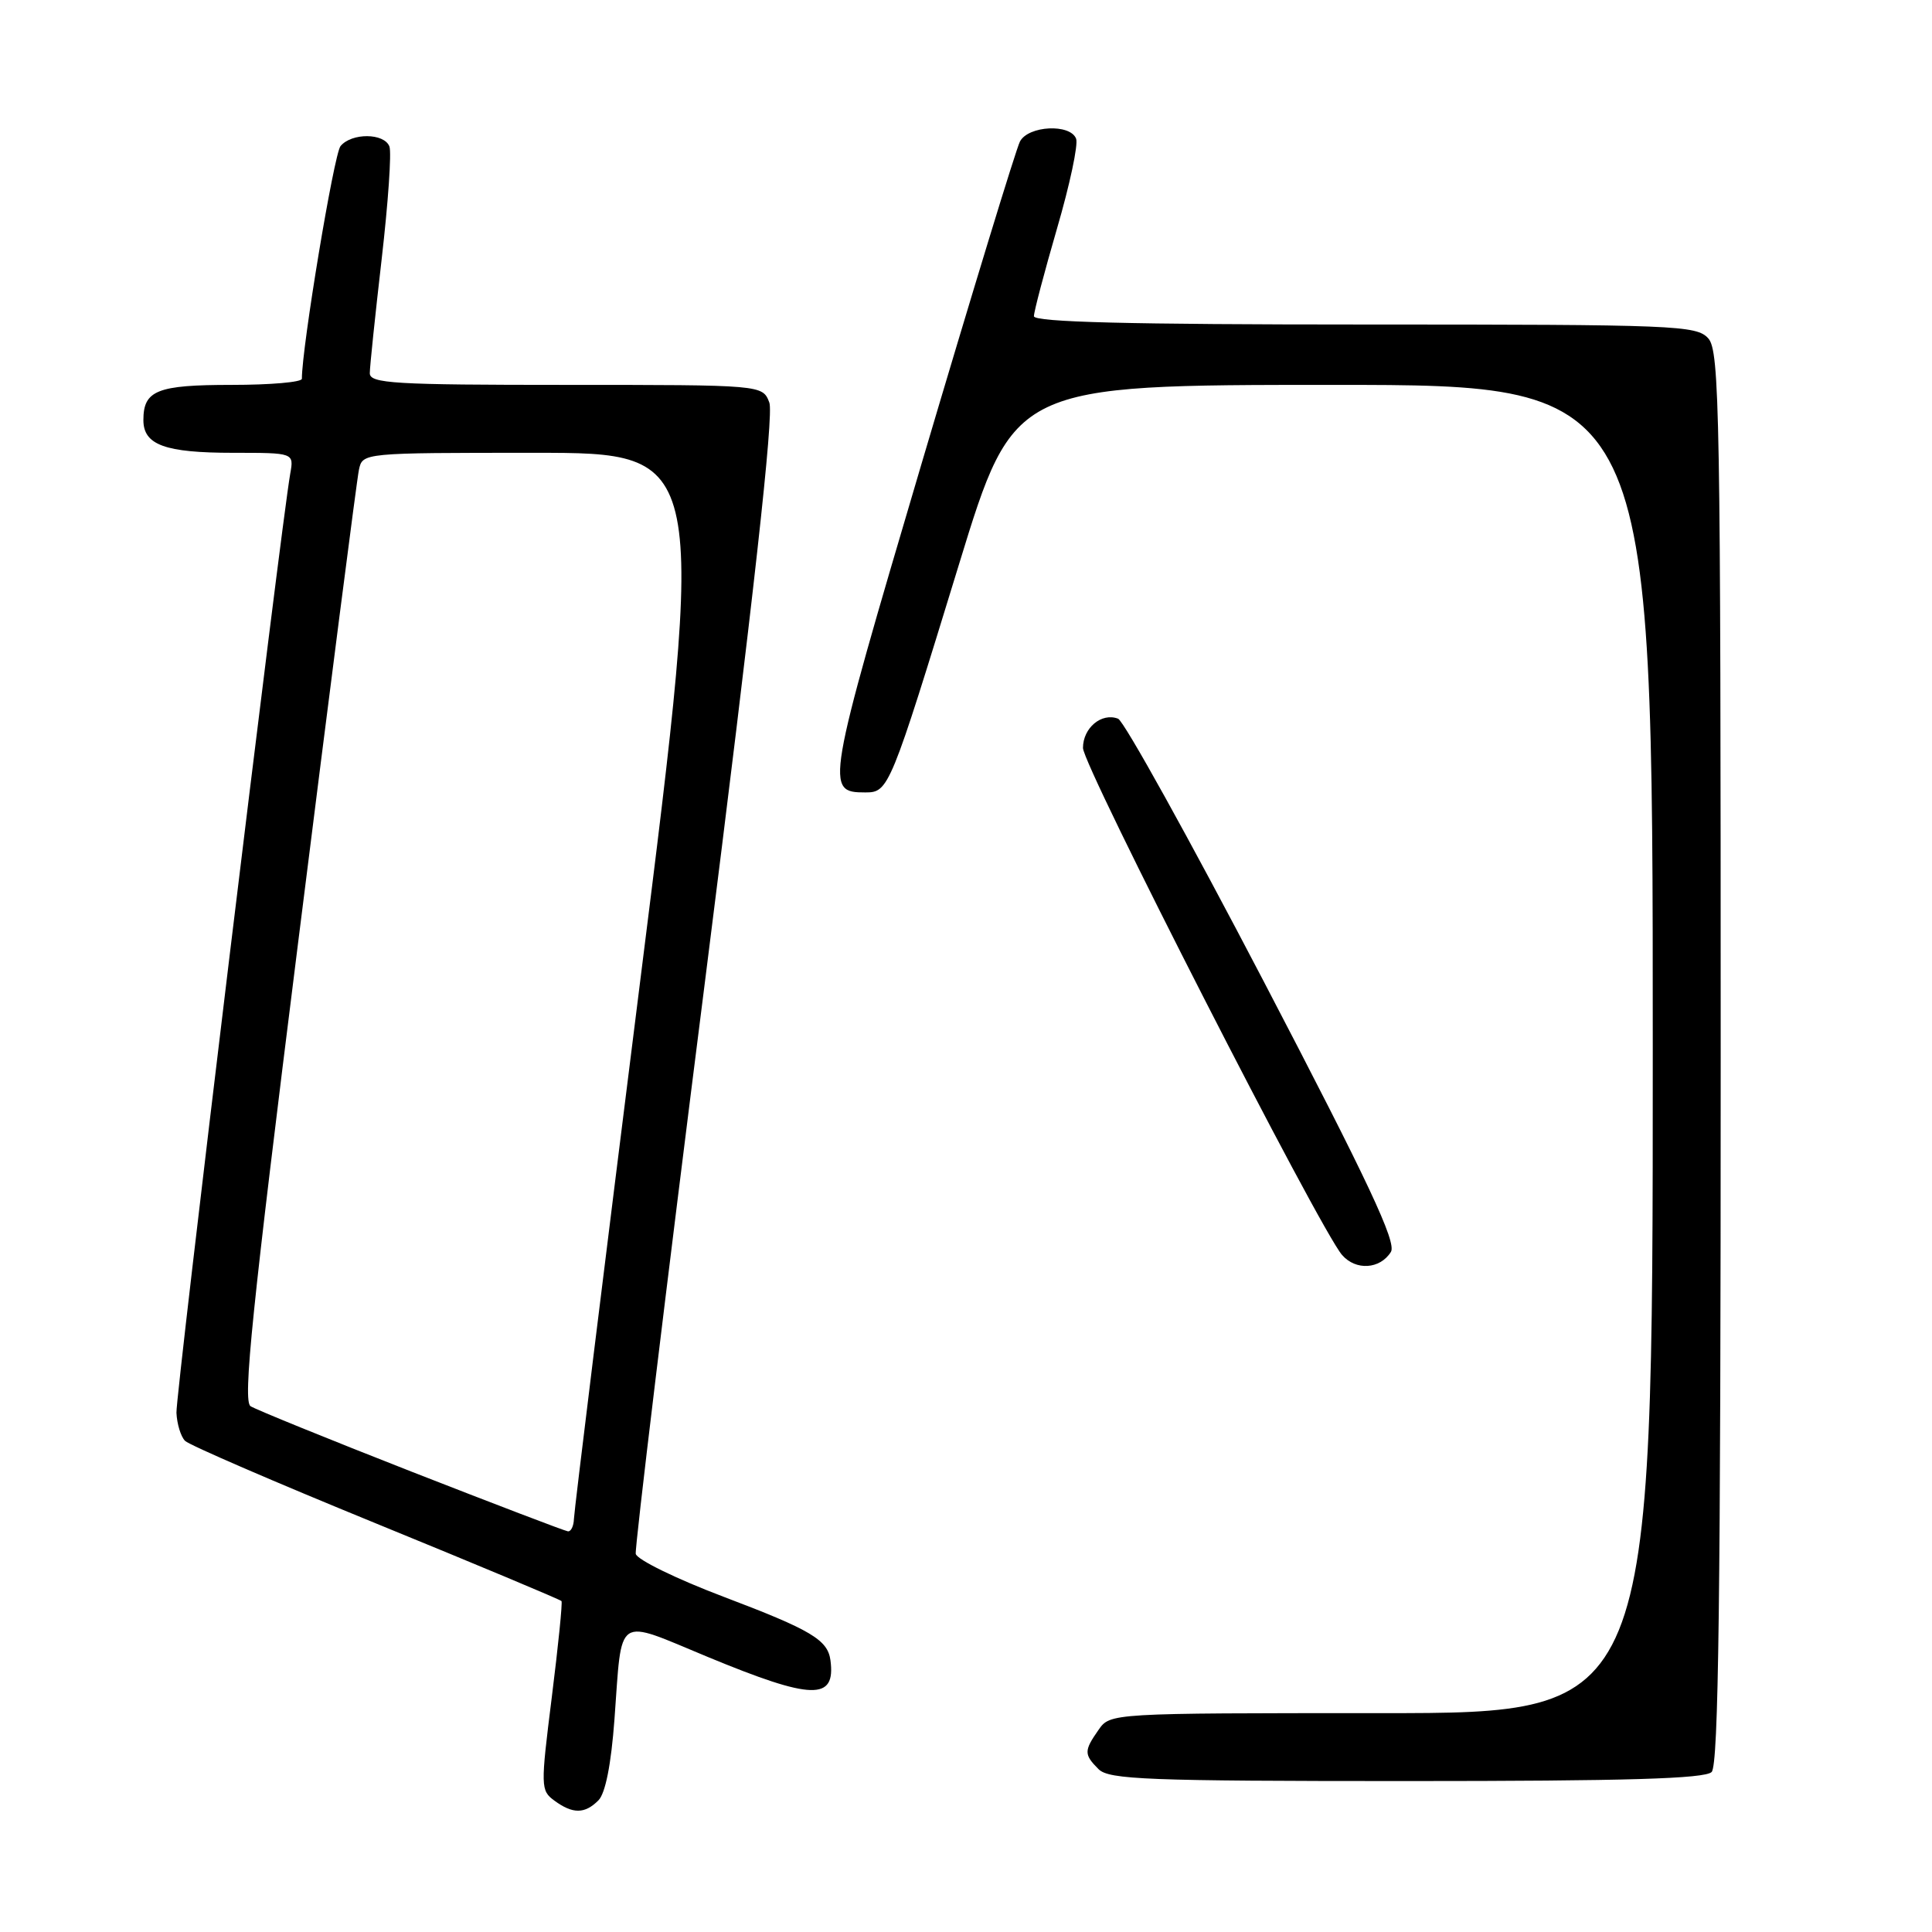 <?xml version="1.0" encoding="UTF-8" standalone="no"?>
<!DOCTYPE svg PUBLIC "-//W3C//DTD SVG 1.1//EN" "http://www.w3.org/Graphics/SVG/1.1/DTD/svg11.dtd" >
<svg xmlns="http://www.w3.org/2000/svg" xmlns:xlink="http://www.w3.org/1999/xlink" version="1.1" viewBox="0 0 256 256">
 <g >
 <path fill="currentColor"
d=" M 79.29 238.56 C 80.22 237.64 80.98 233.78 81.42 227.81 C 82.46 213.73 81.41 214.43 93.80 219.56 C 107.63 225.28 110.75 225.37 110.04 220.00 C 109.68 217.29 107.49 215.98 95.93 211.60 C 89.64 209.22 84.38 206.65 84.24 205.89 C 84.10 205.12 88.22 171.01 93.41 130.09 C 99.89 78.88 102.55 54.95 101.94 53.34 C 101.05 51.00 101.05 51.00 75.02 51.00 C 52.20 51.00 49.00 50.81 49.00 49.45 C 49.00 48.60 49.71 41.81 50.57 34.36 C 51.43 26.91 51.90 20.18 51.60 19.41 C 50.91 17.61 46.59 17.58 45.12 19.36 C 44.25 20.41 40.00 46.01 40.00 50.19 C 40.00 50.64 35.82 51.00 30.70 51.00 C 20.82 51.00 19.00 51.72 19.00 55.66 C 19.00 58.96 21.86 60.00 30.91 60.00 C 38.95 60.00 38.95 60.00 38.46 62.75 C 37.21 69.86 23.27 184.83 23.38 187.20 C 23.45 188.69 23.96 190.36 24.52 190.92 C 25.09 191.49 36.48 196.41 49.84 201.87 C 63.20 207.33 74.25 211.96 74.40 212.15 C 74.55 212.34 73.97 218.06 73.12 224.85 C 71.62 236.81 71.63 237.25 73.47 238.60 C 75.90 240.38 77.49 240.37 79.29 238.56 Z  M 226.80 234.80 C 227.72 233.88 228.00 211.50 228.00 140.13 C 228.00 54.56 227.86 46.50 226.35 44.83 C 224.79 43.11 222.05 43.00 180.85 43.00 C 149.61 43.00 137.00 42.68 137.00 41.90 C 137.00 41.29 138.38 36.07 140.06 30.28 C 141.75 24.50 142.89 19.15 142.59 18.38 C 141.82 16.36 136.26 16.64 135.15 18.75 C 134.64 19.71 128.78 38.91 122.12 61.41 C 109.41 104.40 109.31 105.00 114.67 105.00 C 117.76 105.00 117.95 104.53 127.08 74.75 C 134.36 51.00 134.36 51.00 176.68 51.00 C 219.00 51.00 219.00 51.00 219.00 139.00 C 219.00 227.00 219.00 227.00 183.06 227.00 C 147.11 227.00 147.11 227.00 145.56 229.22 C 143.62 231.99 143.62 232.48 145.57 234.43 C 146.95 235.80 152.04 236.00 186.37 236.00 C 215.55 236.00 225.91 235.69 226.80 234.80 Z  M 184.30 165.89 C 185.09 164.64 181.35 156.69 167.44 130.02 C 157.61 111.19 148.93 95.53 148.15 95.23 C 145.96 94.39 143.50 96.45 143.50 99.11 C 143.50 101.49 174.87 162.88 177.83 166.29 C 179.65 168.39 182.86 168.19 184.30 165.89 Z  M 54.50 194.99 C 43.50 190.68 33.91 186.78 33.20 186.33 C 32.15 185.66 33.39 173.60 39.49 125.00 C 43.66 91.72 47.29 63.49 47.56 62.25 C 48.04 60.00 48.04 60.00 70.83 60.00 C 93.63 60.00 93.63 60.00 84.86 129.75 C 80.04 168.11 76.07 200.29 76.05 201.25 C 76.02 202.21 75.66 202.96 75.25 202.91 C 74.84 202.86 65.50 199.29 54.50 194.99 Z "/>
</g>
</svg>
